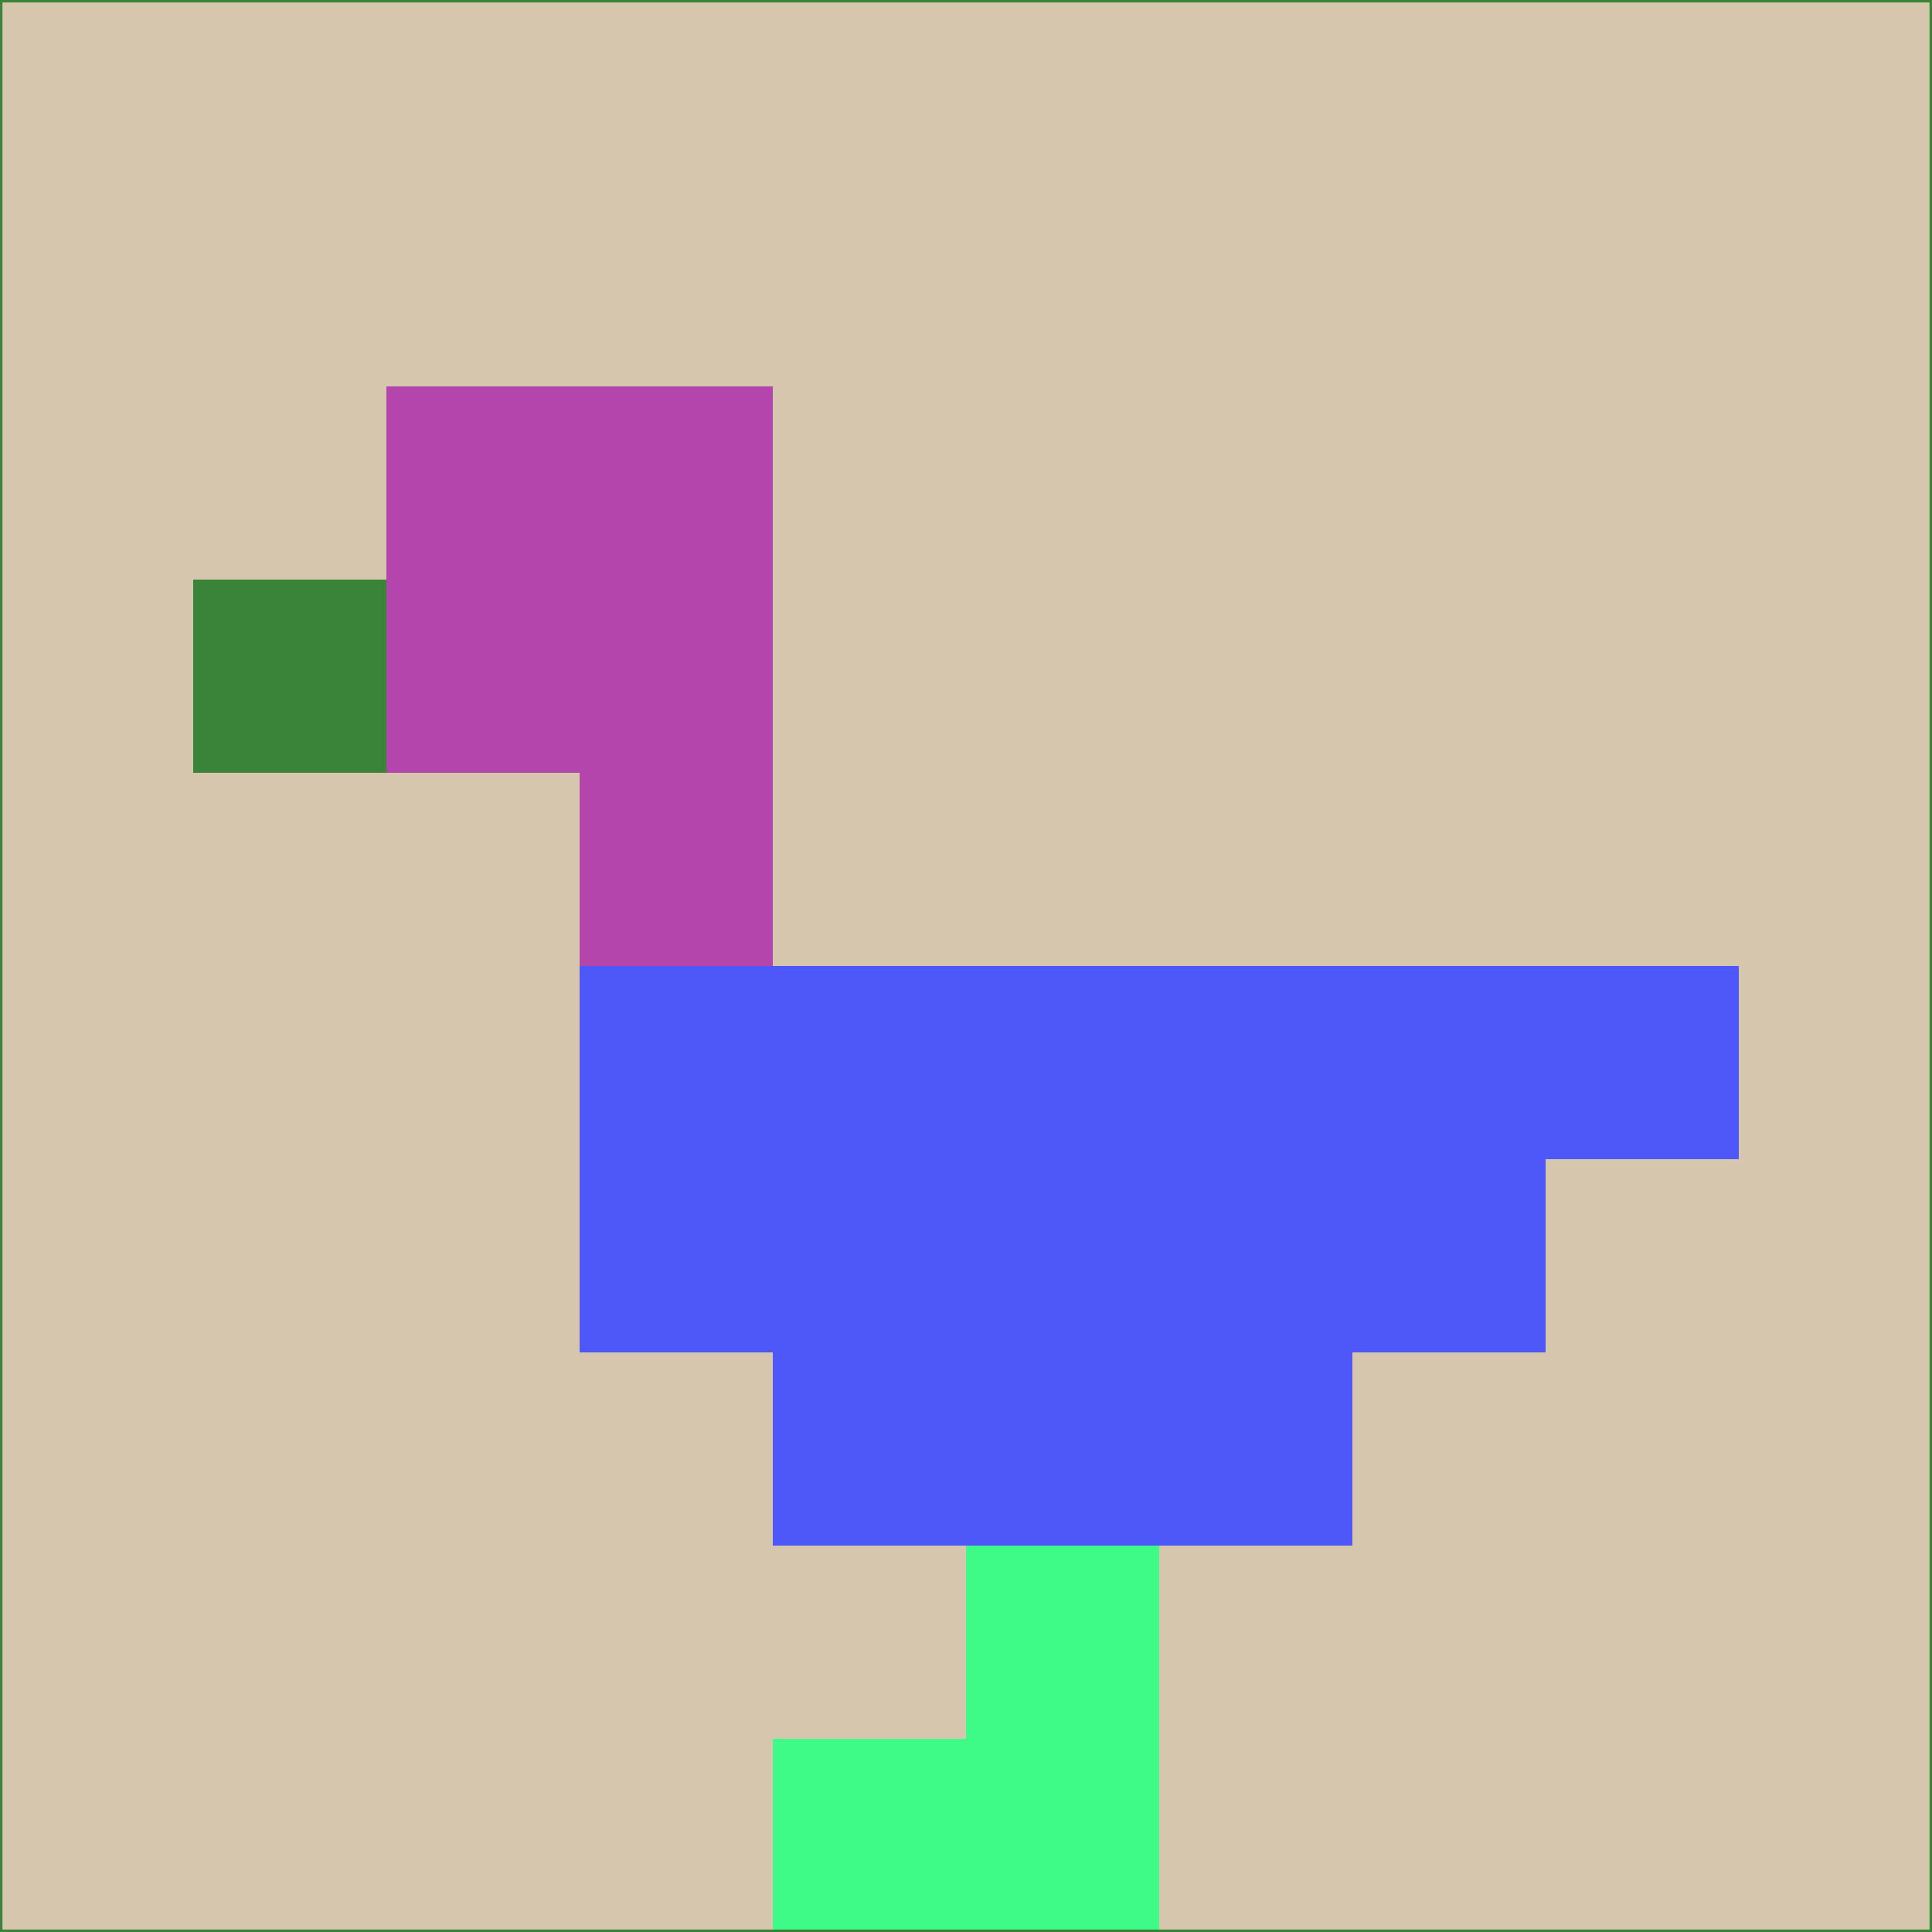 <svg xmlns="http://www.w3.org/2000/svg" version="1.1" width="785" height="785">
  <title>'goose-pfp-694263' by Dmitri Cherniak (Cyberpunk Edition)</title>
  <desc>
    seed=700337
    backgroundColor=#d5c6ad
    padding=20
    innerPadding=0
    timeout=500
    dimension=1
    border=false
    Save=function(){return n.handleSave()}
    frame=12

    Rendered at 2024-09-15T22:37:00.476Z
    Generated in 1ms
    Modified for Cyberpunk theme with new color scheme
  </desc>
  <defs/>
  <rect width="100%" height="100%" fill="#d5c6ad"/>
  <g>
    <g id="0-0">
      <rect x="0" y="0" height="785" width="785" fill="#d5c6ad"/>
      <g>
        <!-- Neon blue -->
        <rect id="0-0-2-2-2-2" x="157" y="157" width="157" height="157" fill="#b445ad"/>
        <rect id="0-0-3-2-1-4" x="235.5" y="157" width="78.5" height="314" fill="#b445ad"/>
        <!-- Electric purple -->
        <rect id="0-0-4-5-5-1" x="314" y="392.5" width="392.5" height="78.5" fill="#4e57f8"/>
        <rect id="0-0-3-5-5-2" x="235.5" y="392.5" width="392.5" height="157" fill="#4e57f8"/>
        <rect id="0-0-4-5-3-3" x="314" y="392.5" width="235.5" height="235.5" fill="#4e57f8"/>
        <!-- Neon pink -->
        <rect id="0-0-1-3-1-1" x="78.5" y="235.5" width="78.5" height="78.5" fill="#3a8439"/>
        <!-- Cyber yellow -->
        <rect id="0-0-5-8-1-2" x="392.5" y="628" width="78.5" height="157" fill="#3efb88"/>
        <rect id="0-0-4-9-2-1" x="314" y="706.5" width="157" height="78.5" fill="#3efb88"/>
      </g>
      <rect x="0" y="0" stroke="#3a8439" stroke-width="2" height="785" width="785" fill="none"/>
    </g>
  </g>
  <script xmlns=""/>
</svg>
